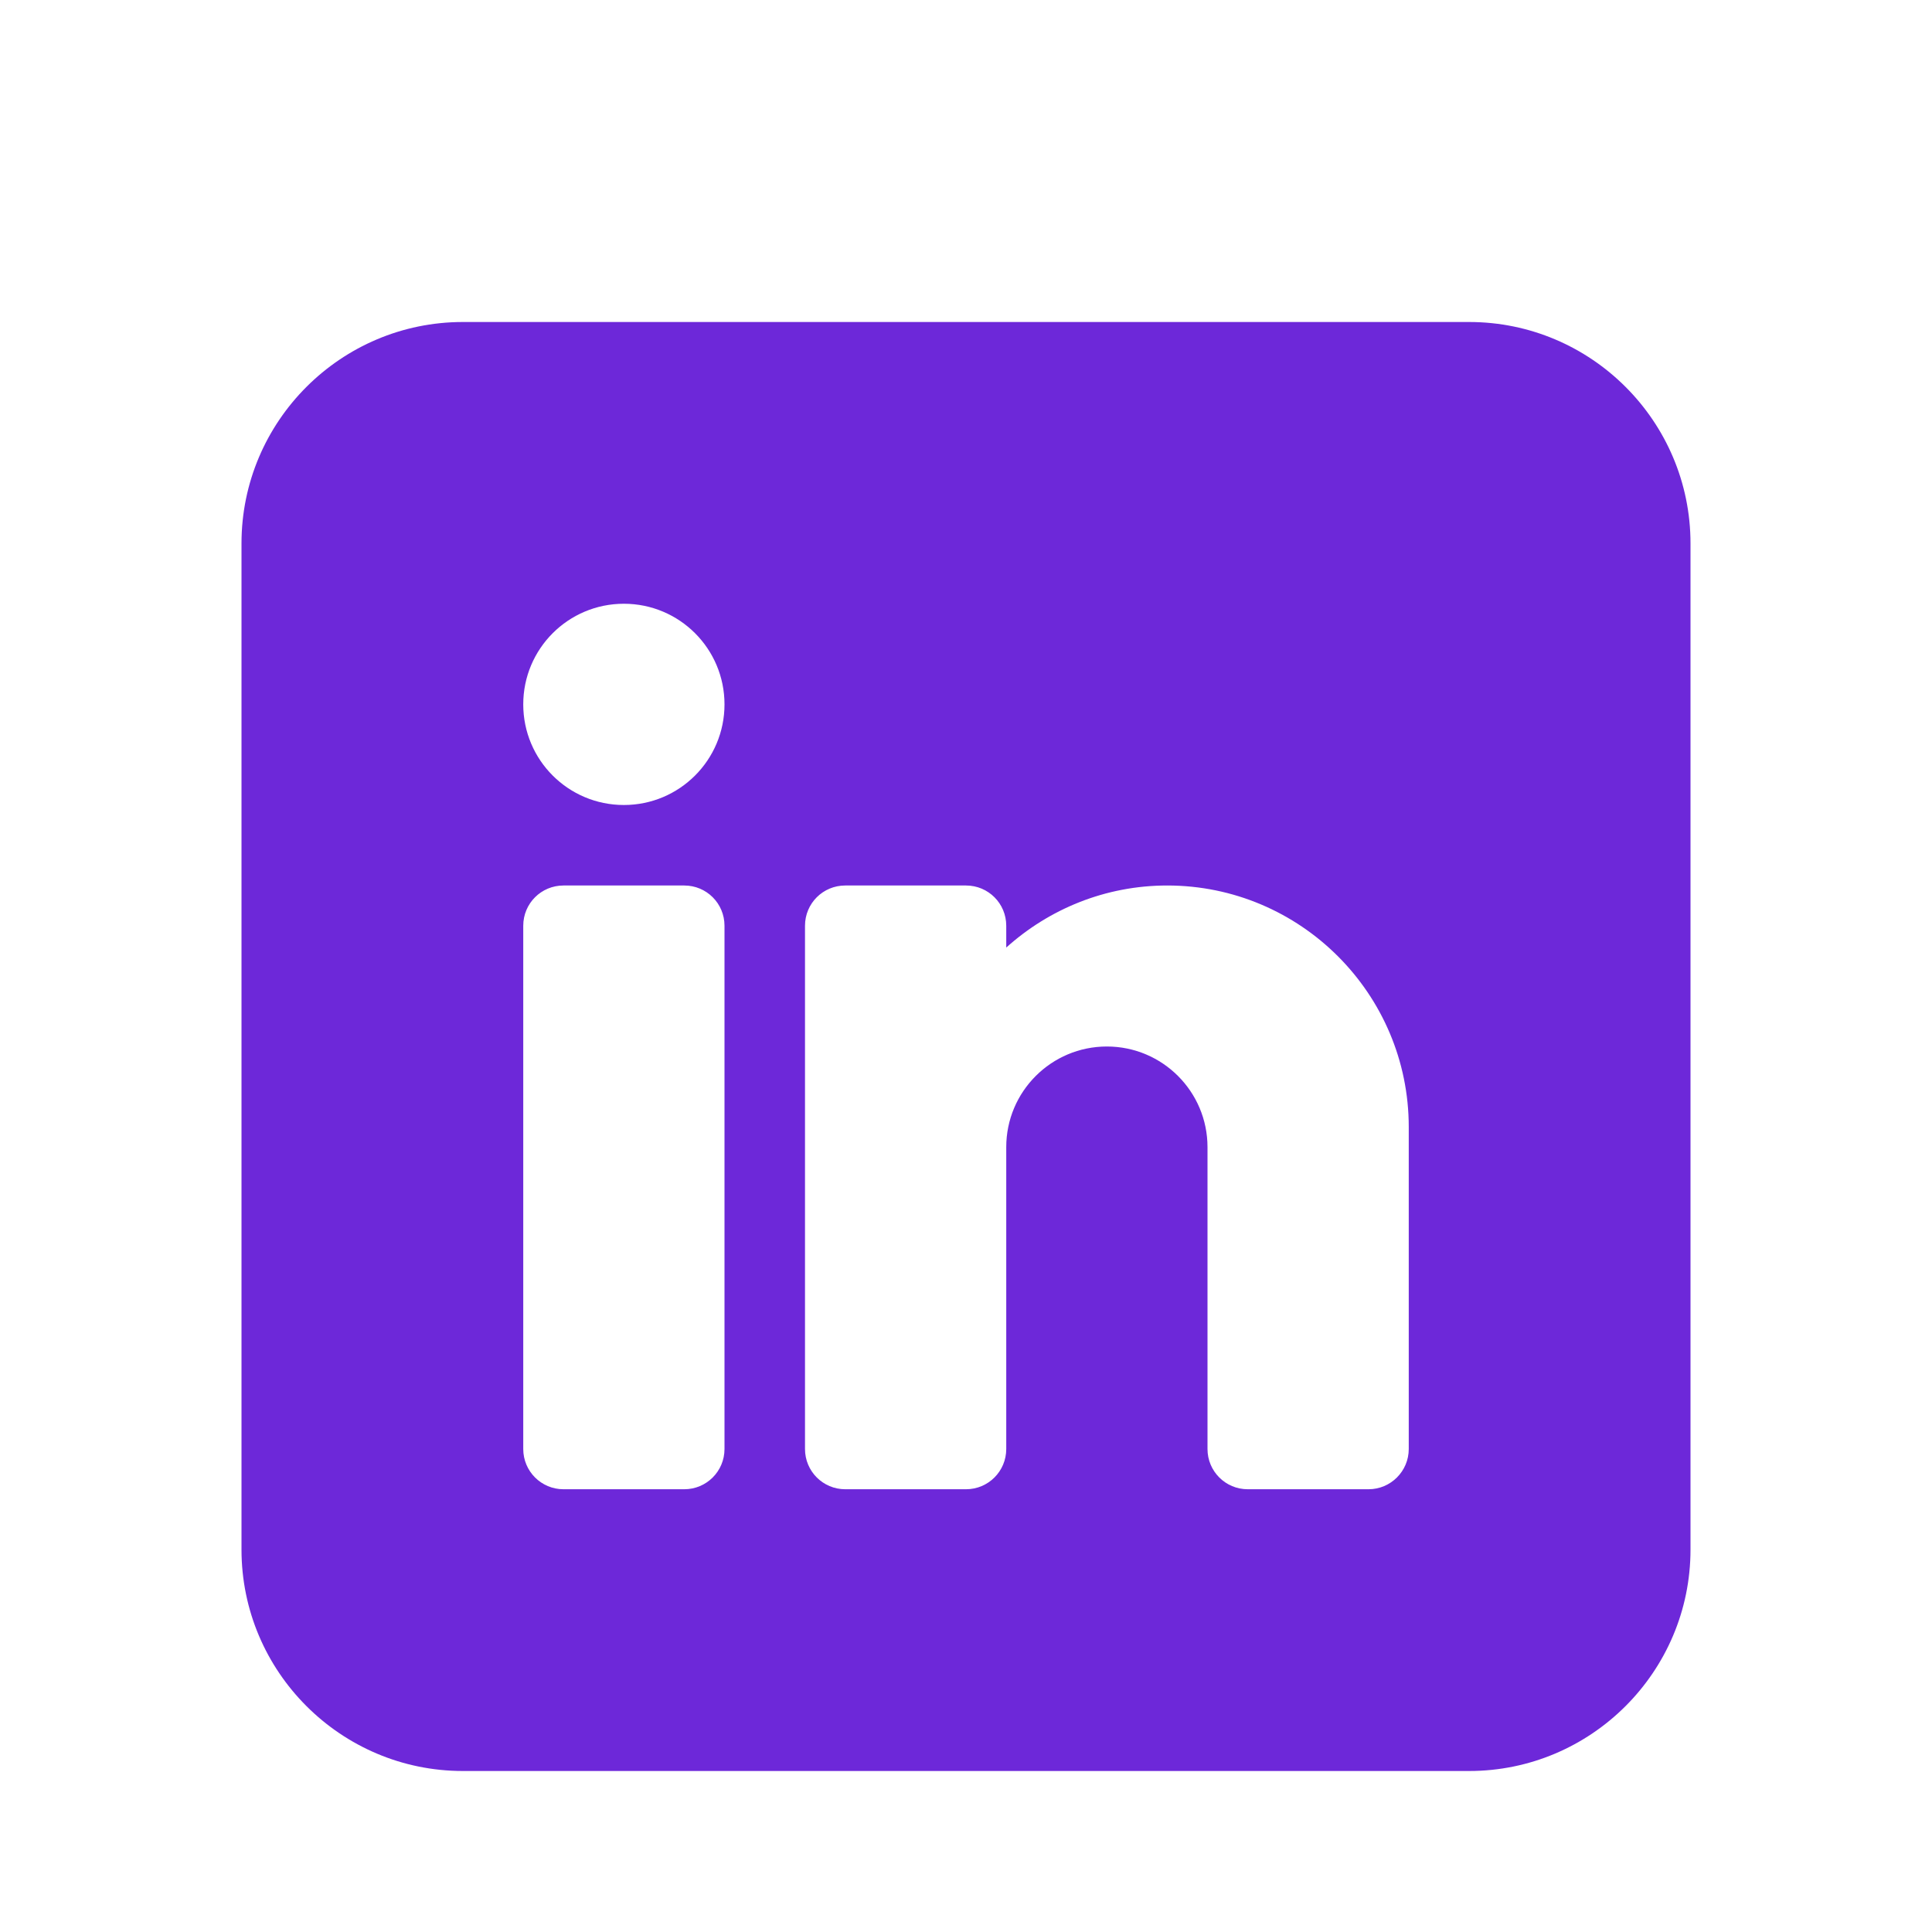 <svg width="24" height="24" viewBox="0 0 24 24" fill="none" xmlns="http://www.w3.org/2000/svg">
<g filter="url(#filter0_i_898_4568)">
<path d="M18.25 3H5.75C4.234 3 3 4.234 3 5.75V18.25C3 19.766 4.234 21 5.75 21H18.25C19.766 21 21 19.766 21 18.25V5.75C21 4.234 19.766 3 18.25 3ZM9 17C9 17.276 8.777 17.5 8.5 17.5H7C6.723 17.5 6.5 17.276 6.5 17V10.5C6.5 10.223 6.723 10 7 10H8.5C8.777 10 9 10.223 9 10.5V17ZM7.75 9C7.059 9 6.5 8.441 6.5 7.75C6.5 7.059 7.059 6.5 7.75 6.5C8.441 6.5 9 7.059 9 7.75C9 8.441 8.441 9 7.75 9ZM17.5 17C17.5 17.276 17.276 17.5 17 17.5H15.5C15.223 17.5 15 17.276 15 17V13.25C15 12.56 14.44 12 13.75 12C13.06 12 12.5 12.56 12.5 13.25V17C12.5 17.276 12.277 17.5 12 17.5H10.5C10.223 17.5 10 17.276 10 17V10.5C10 10.223 10.223 10 10.5 10H12C12.277 10 12.5 10.223 12.5 10.5V10.771C13.031 10.293 13.731 10 14.5 10C16.154 10 17.5 11.345 17.5 13V17Z" fill="#6D28D9"/>
</g>
<defs>
<filter id="filter0_i_898_4568" x="0" y="0" width="24" height="25" filterUnits="userSpaceOnUse" color-interpolation-filters="sRGB">
<feFlood flood-opacity="0" result="BackgroundImageFix"/>
<feBlend mode="normal" in="SourceGraphic" in2="BackgroundImageFix" result="shape"/>
<feColorMatrix in="SourceAlpha" type="matrix" values="0 0 0 0 0 0 0 0 0 0 0 0 0 0 0 0 0 0 127 0" result="hardAlpha"/>
<feOffset dy="1"/>
<feGaussianBlur stdDeviation="0.5"/>
<feComposite in2="hardAlpha" operator="arithmetic" k2="-1" k3="1"/>
<feColorMatrix type="matrix" values="0 0 0 0 0.859 0 0 0 0 0.882 0 0 0 0 0.937 0 0 0 0.21 0"/>
<feBlend mode="normal" in2="shape" result="effect1_innerShadow_898_4568"/>
</filter>
</defs>
</svg>

